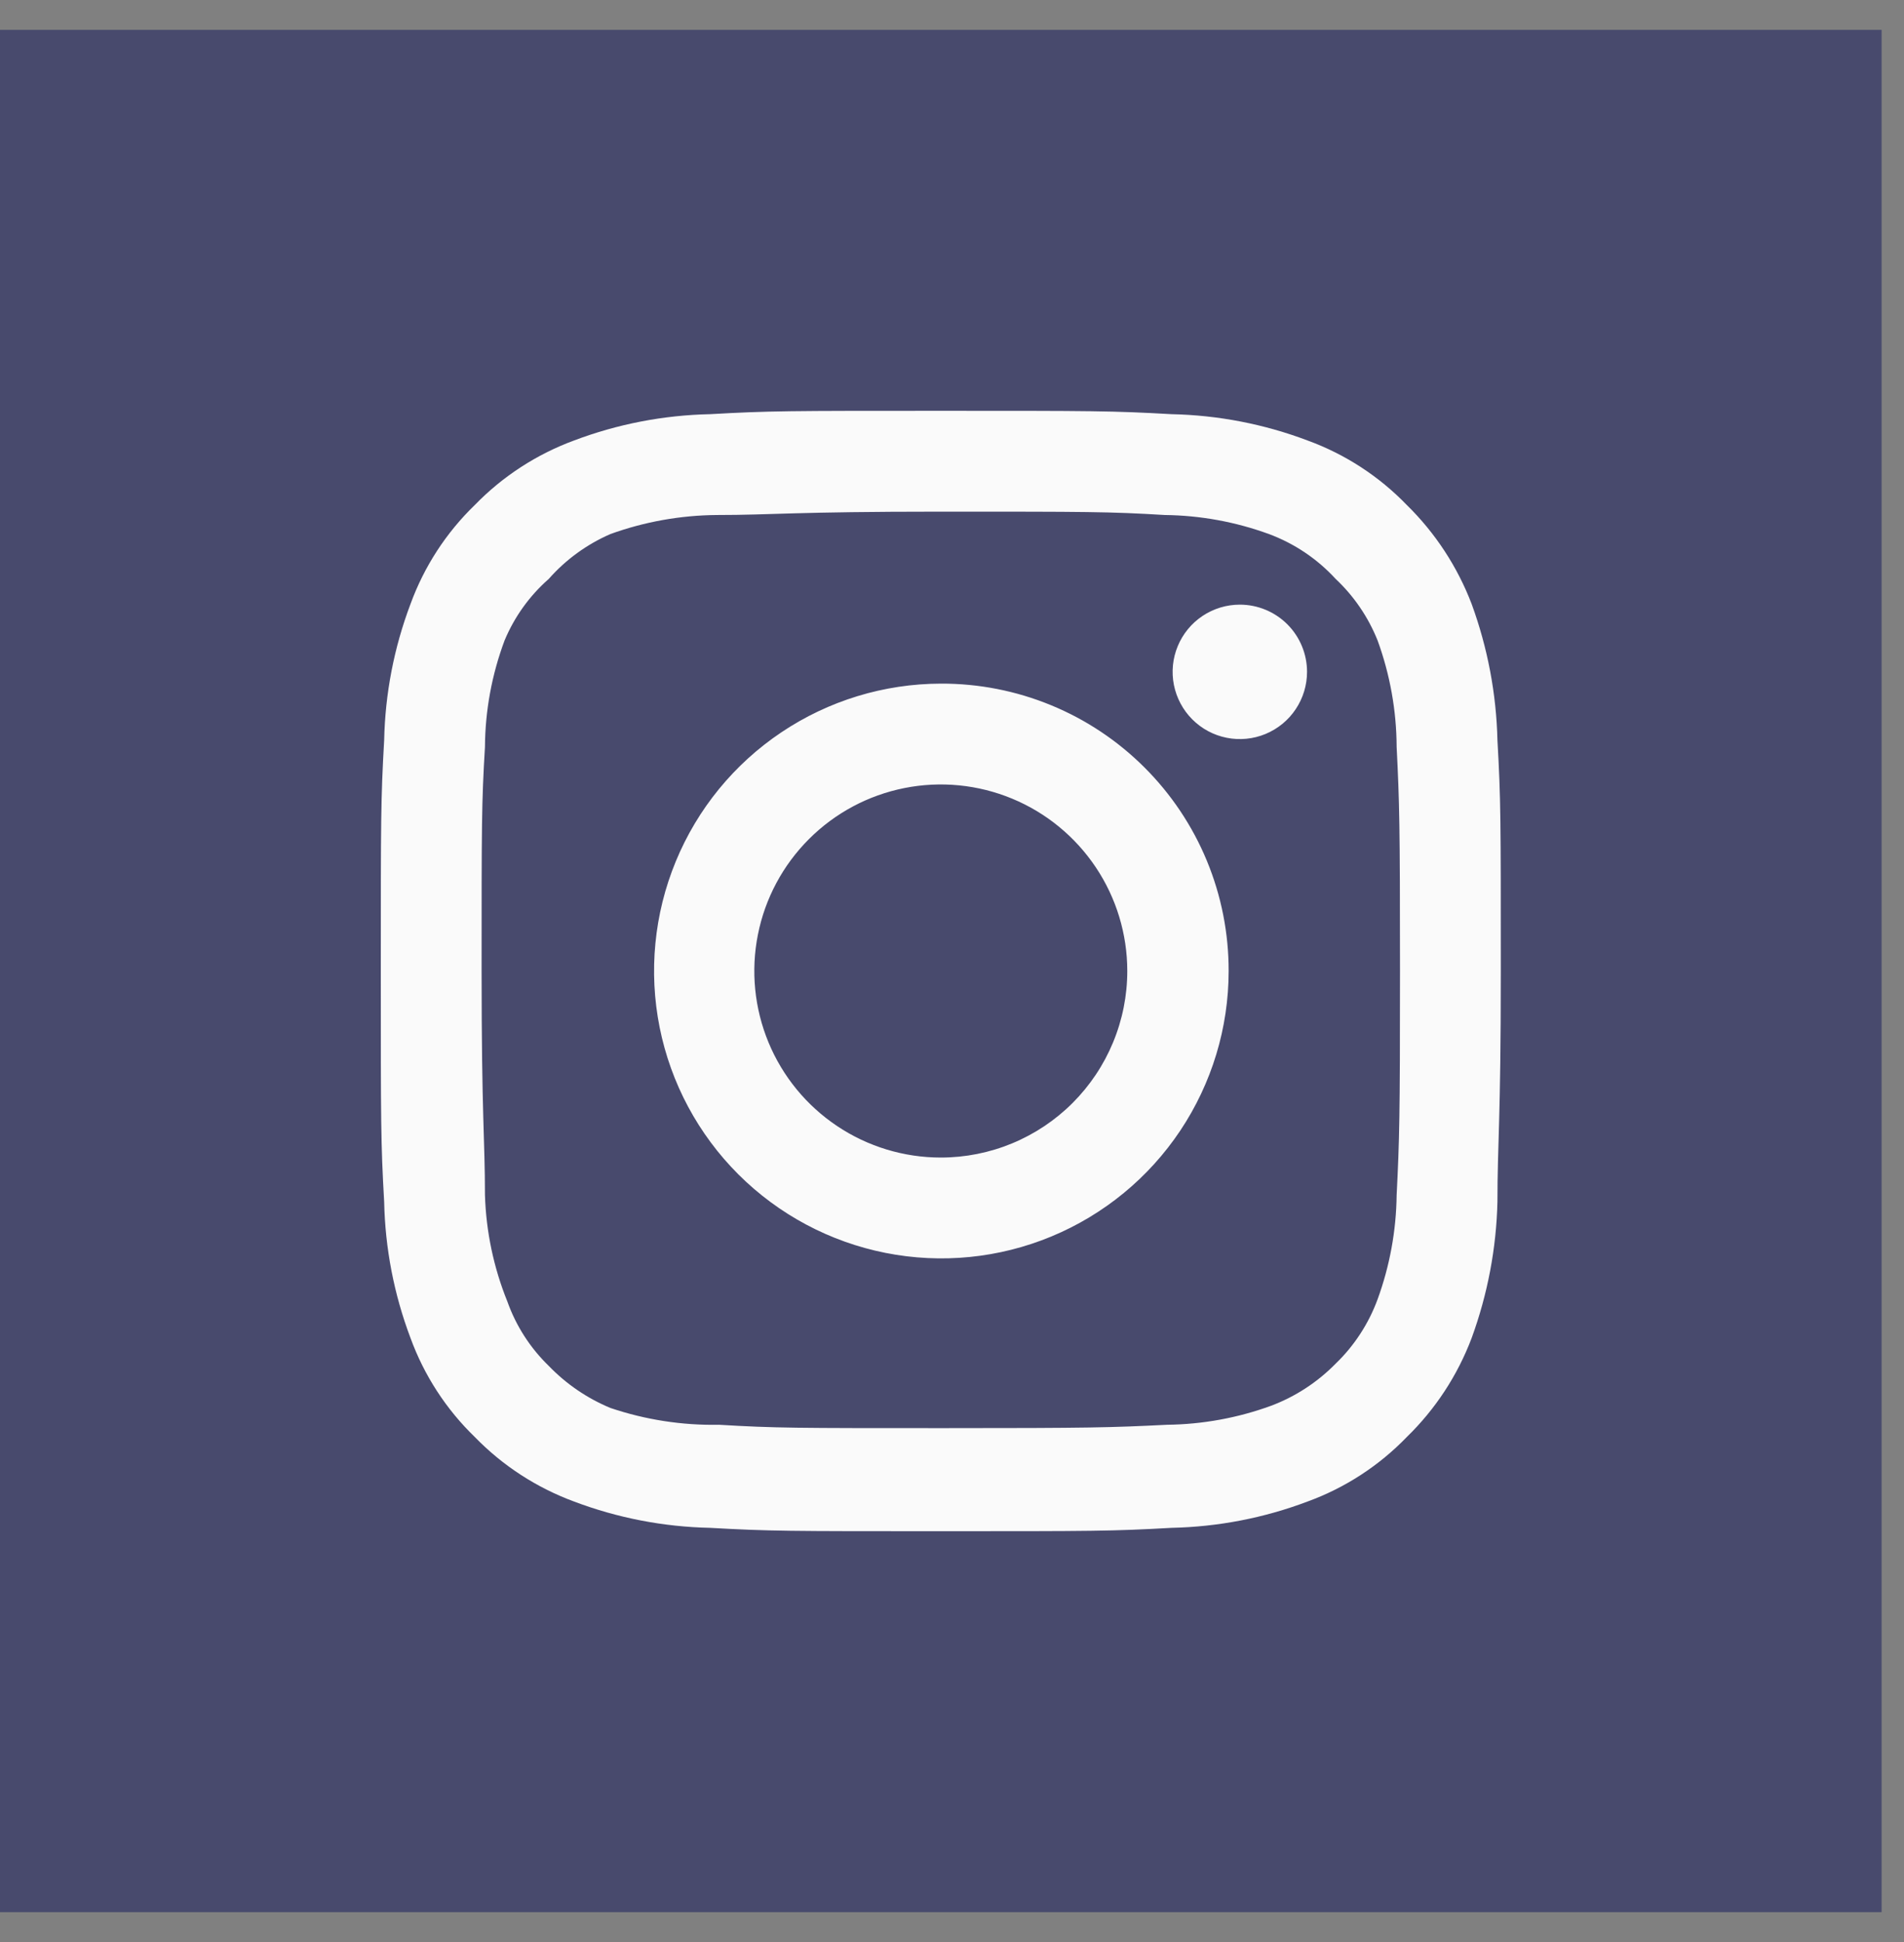 <svg width="51" height="52" viewBox="0 0 51 52" fill="none" xmlns="http://www.w3.org/2000/svg">
<rect x="0" y="0" width="51" height="52" fill="#808080" stroke="none"/>
<rect opacity="0.5" y="0.8" width="50.4" height="50.4" fill="#11145A"/>
<path d="M33.21 16.19C32.854 16.19 32.506 16.296 32.21 16.493C31.914 16.691 31.683 16.972 31.547 17.301C31.41 17.63 31.375 17.992 31.444 18.341C31.514 18.69 31.685 19.011 31.937 19.263C32.189 19.515 32.509 19.686 32.858 19.755C33.208 19.825 33.57 19.789 33.898 19.653C34.227 19.517 34.509 19.286 34.706 18.99C34.904 18.694 35.01 18.346 35.01 17.99C35.01 17.513 34.82 17.055 34.483 16.717C34.145 16.38 33.687 16.19 33.21 16.19ZM40.11 19.82C40.081 18.575 39.847 17.344 39.42 16.175C39.038 15.175 38.445 14.269 37.68 13.52C36.937 12.751 36.029 12.161 35.025 11.795C33.859 11.354 32.626 11.116 31.38 11.09C29.79 11 29.28 11 25.2 11C21.12 11 20.61 11 19.02 11.09C17.773 11.116 16.541 11.354 15.375 11.795C14.372 12.165 13.465 12.754 12.72 13.52C11.951 14.263 11.361 15.171 10.995 16.175C10.554 17.341 10.316 18.574 10.29 19.82C10.2 21.41 10.2 21.92 10.2 26C10.2 30.08 10.2 30.59 10.29 32.18C10.316 33.426 10.554 34.659 10.995 35.825C11.361 36.829 11.951 37.737 12.72 38.48C13.465 39.246 14.372 39.835 15.375 40.205C16.541 40.646 17.773 40.884 19.02 40.91C20.61 41 21.12 41 25.2 41C29.28 41 29.79 41 31.38 40.91C32.626 40.884 33.859 40.646 35.025 40.205C36.029 39.839 36.937 39.249 37.68 38.48C38.448 37.734 39.042 36.827 39.42 35.825C39.847 34.656 40.081 33.425 40.11 32.18C40.11 30.59 40.2 30.08 40.2 26C40.2 21.92 40.2 21.41 40.11 19.82ZM37.41 32C37.399 32.952 37.226 33.896 36.9 34.79C36.66 35.443 36.276 36.033 35.775 36.515C35.288 37.011 34.7 37.395 34.05 37.64C33.155 37.967 32.212 38.139 31.26 38.15C29.76 38.225 29.205 38.24 25.26 38.24C21.315 38.24 20.76 38.24 19.26 38.15C18.271 38.169 17.287 38.016 16.35 37.7C15.728 37.442 15.167 37.059 14.7 36.575C14.202 36.093 13.822 35.503 13.59 34.85C13.223 33.943 13.02 32.978 12.99 32C12.99 30.5 12.9 29.945 12.9 26C12.9 22.055 12.9 21.5 12.99 20C12.996 19.027 13.174 18.062 13.515 17.15C13.779 16.517 14.184 15.953 14.7 15.5C15.155 14.984 15.719 14.575 16.35 14.3C17.264 13.97 18.228 13.798 19.2 13.79C20.7 13.79 21.255 13.7 25.2 13.7C29.145 13.7 29.7 13.7 31.2 13.79C32.152 13.801 33.095 13.973 33.99 14.3C34.671 14.553 35.283 14.964 35.775 15.5C36.266 15.961 36.65 16.524 36.9 17.15C37.233 18.063 37.406 19.028 37.41 20C37.485 21.5 37.5 22.055 37.5 26C37.5 29.945 37.485 30.5 37.41 32ZM25.2 18.305C23.678 18.308 22.192 18.762 20.929 19.609C19.665 20.456 18.681 21.659 18.101 23.066C17.521 24.472 17.371 26.019 17.669 27.51C17.968 29.002 18.702 30.372 19.779 31.447C20.856 32.521 22.227 33.252 23.719 33.548C25.211 33.844 26.758 33.691 28.163 33.108C29.568 32.525 30.769 31.539 31.614 30.274C32.459 29.008 32.91 27.521 32.91 26C32.912 24.988 32.714 23.985 32.327 23.049C31.94 22.114 31.372 21.264 30.655 20.549C29.939 19.834 29.088 19.267 28.151 18.882C27.215 18.497 26.212 18.301 25.2 18.305ZM25.2 30.995C24.212 30.995 23.246 30.702 22.425 30.153C21.603 29.604 20.963 28.824 20.585 27.912C20.207 26.999 20.108 25.994 20.301 25.026C20.493 24.057 20.969 23.167 21.668 22.468C22.366 21.769 23.256 21.294 24.225 21.101C25.194 20.908 26.198 21.007 27.111 21.385C28.024 21.763 28.804 22.404 29.353 23.225C29.902 24.046 30.195 25.012 30.195 26C30.195 26.656 30.066 27.305 29.814 27.912C29.564 28.517 29.195 29.068 28.732 29.532C28.268 29.996 27.717 30.364 27.111 30.615C26.505 30.866 25.856 30.995 25.2 30.995Z" fill="#FAFAFA"/>
</svg>
